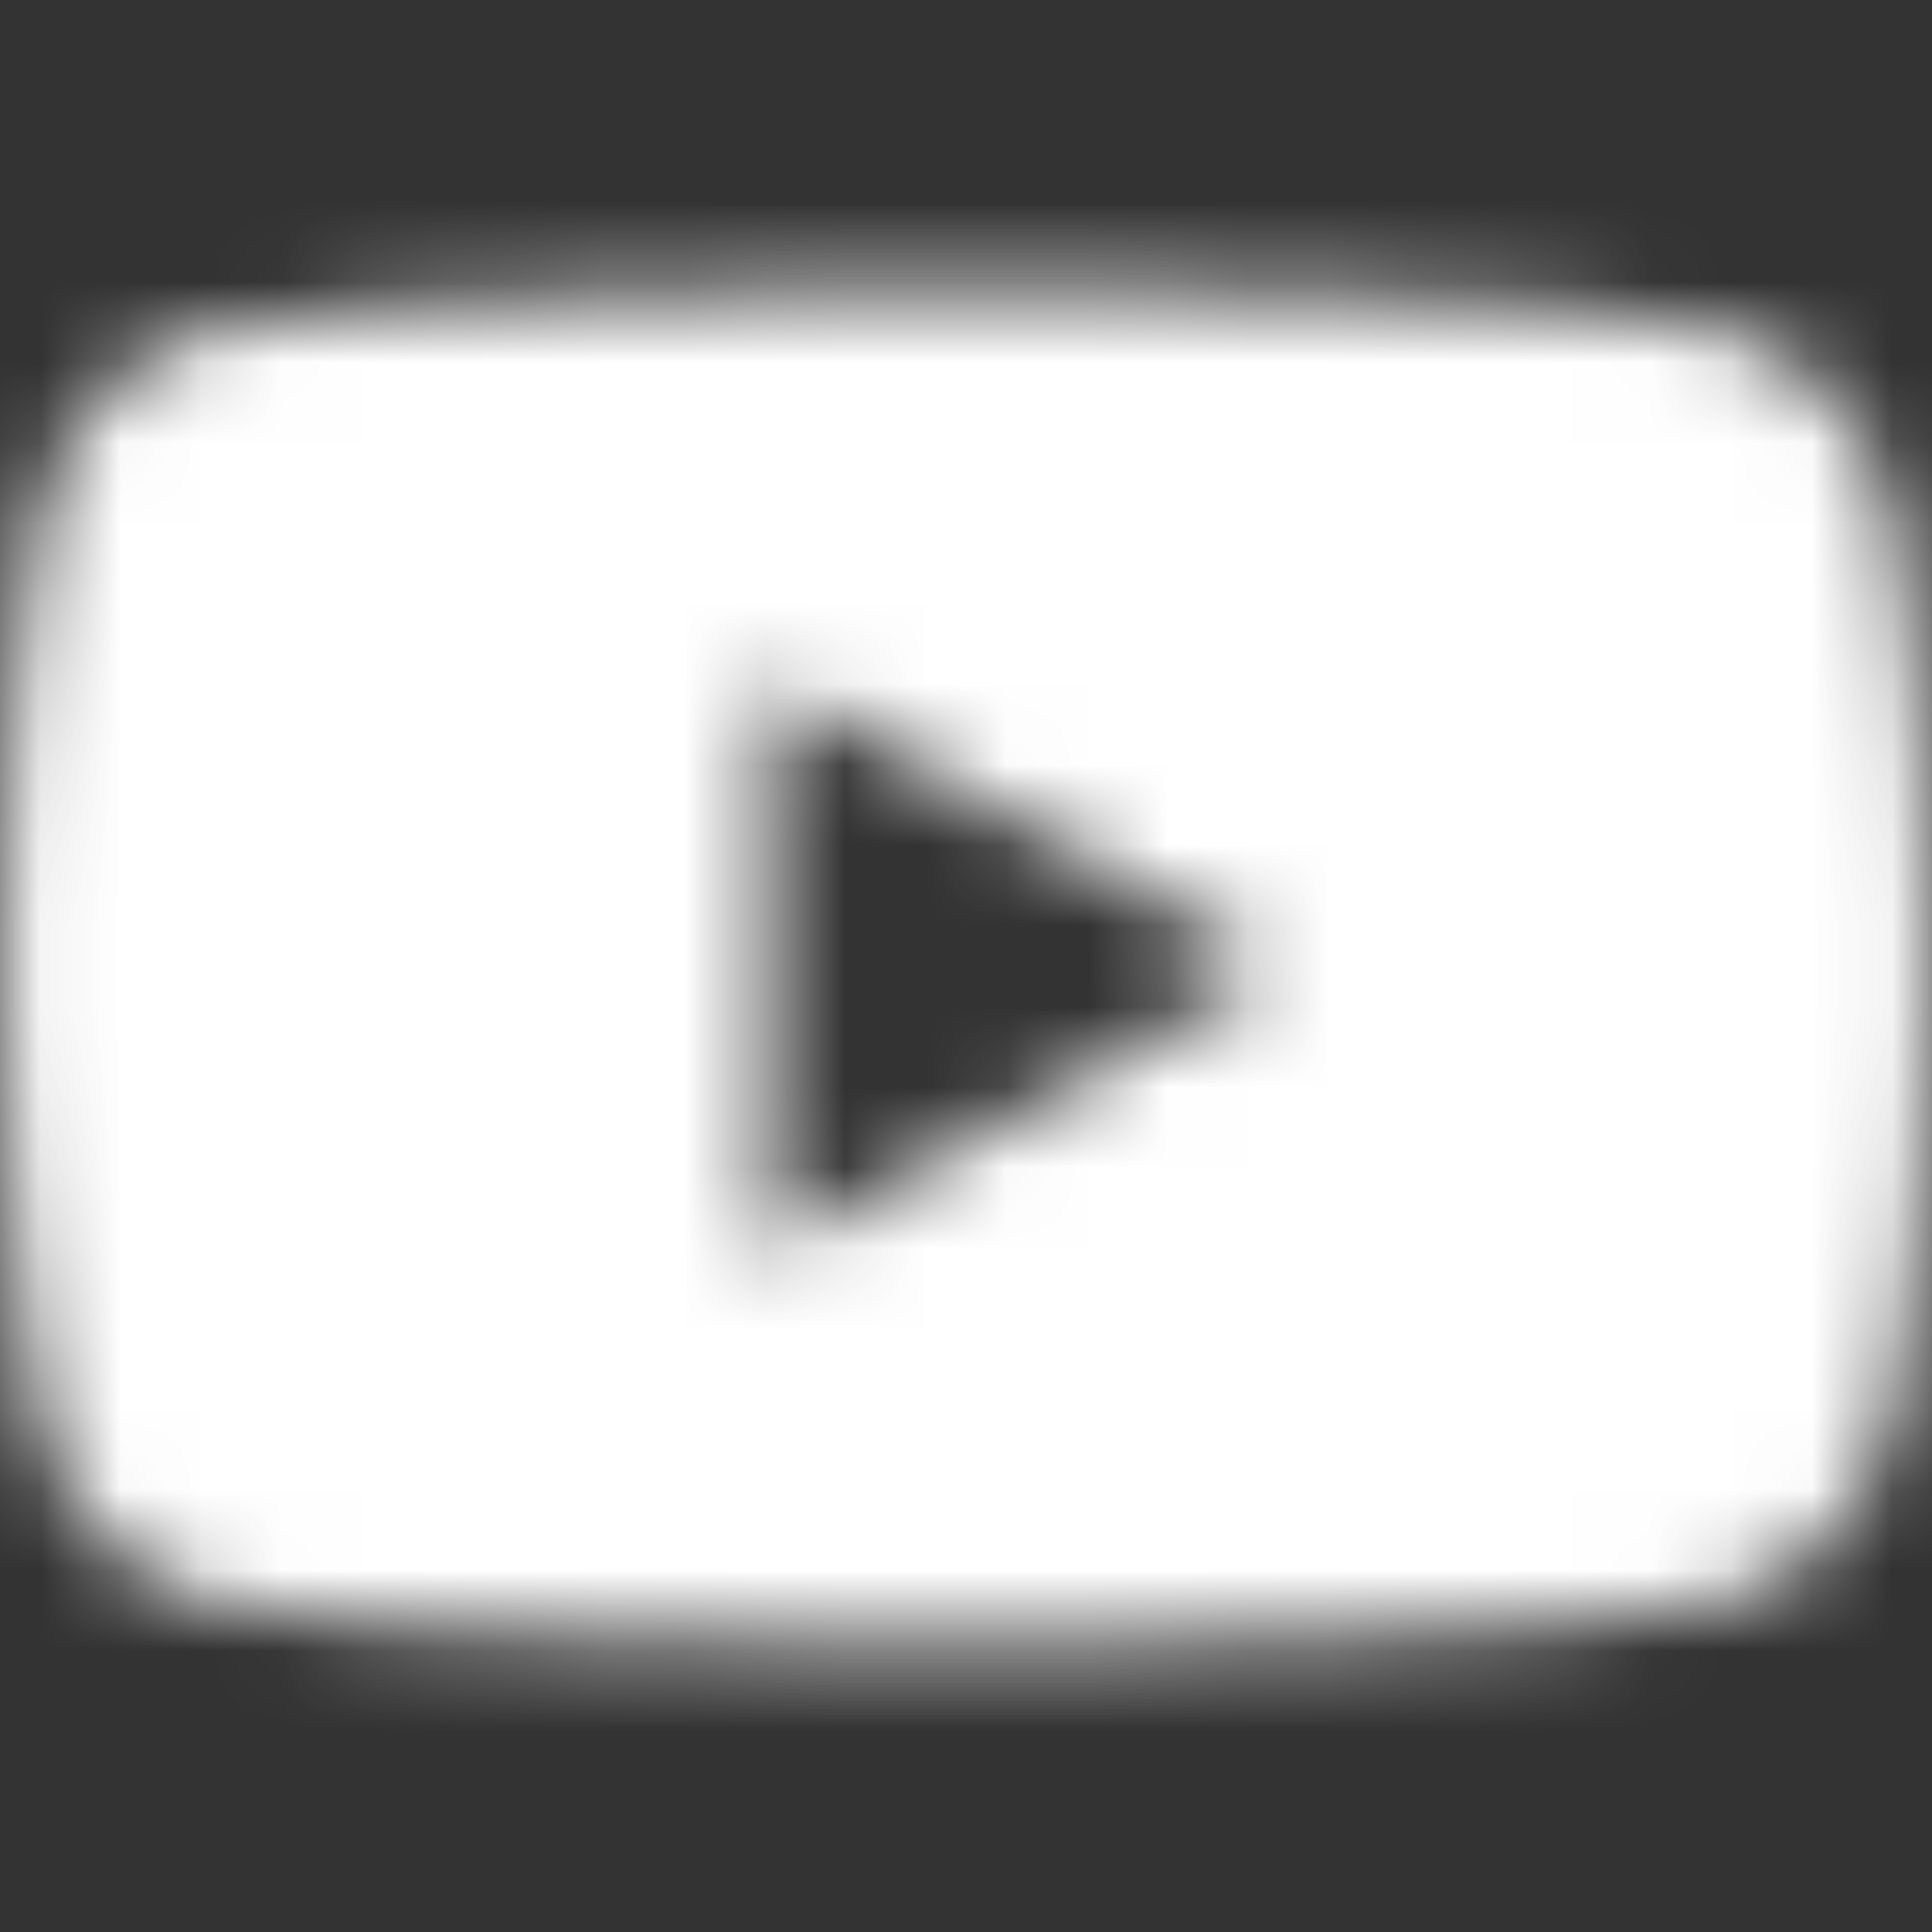 <?xml version="1.0" encoding="UTF-8"?>
<svg width="24px" height="24px" viewBox="0 0 24 24" version="1.1" xmlns="http://www.w3.org/2000/svg" xmlns:xlink="http://www.w3.org/1999/xlink">
    <rect x="0" y="0" width="24" height="24" fill="#333333" stroke="none"/>
    <!-- Generator: Sketch 60 (88103) - https://sketch.com -->
    <title>icon/social/youtube</title>
    <desc>Created with Sketch.</desc>
    <defs>
        <path d="M23.459,3.223 C23.184,2.187 22.374,1.371 21.345,1.094 C19.479,0.591 12,0.591 12,0.591 C12,0.591 4.521,0.591 2.655,1.094 C1.626,1.371 0.816,2.187 0.541,3.223 C0.041,5.1 0.041,9.017 0.041,9.017 C0.041,9.017 0.041,12.934 0.541,14.811 C0.816,15.847 1.626,16.629 2.655,16.906 C4.521,17.409 12,17.409 12,17.409 C12,17.409 19.479,17.409 21.345,16.906 C22.374,16.629 23.184,15.847 23.459,14.811 C23.959,12.934 23.959,9.017 23.959,9.017 C23.959,9.017 23.959,5.1 23.459,3.223 Z M9.554,12.573 L9.554,5.461 L15.805,9.017 L9.554,12.573 Z" id="path-1"></path>
    </defs>
    <g id="icon/social/youtube" stroke="none" stroke-width="1" fill="none" fill-rule="evenodd">
        <g id="Brands/youtube-Copy" transform="translate(0, 3)">
            <mask id="mask-2" fill="white">
                <use xlink:href="#path-1"></use>
            </mask>
            <g id="Mask"></g>
            <g id="🎨-color" mask="url(#mask-2)" fill="#FFFFFF">
                <g transform="translate(0, -3)" id="Black">
                    <rect x="0" y="0" width="24" height="24"></rect>
                </g>
            </g>
        </g>
    </g>
</svg>